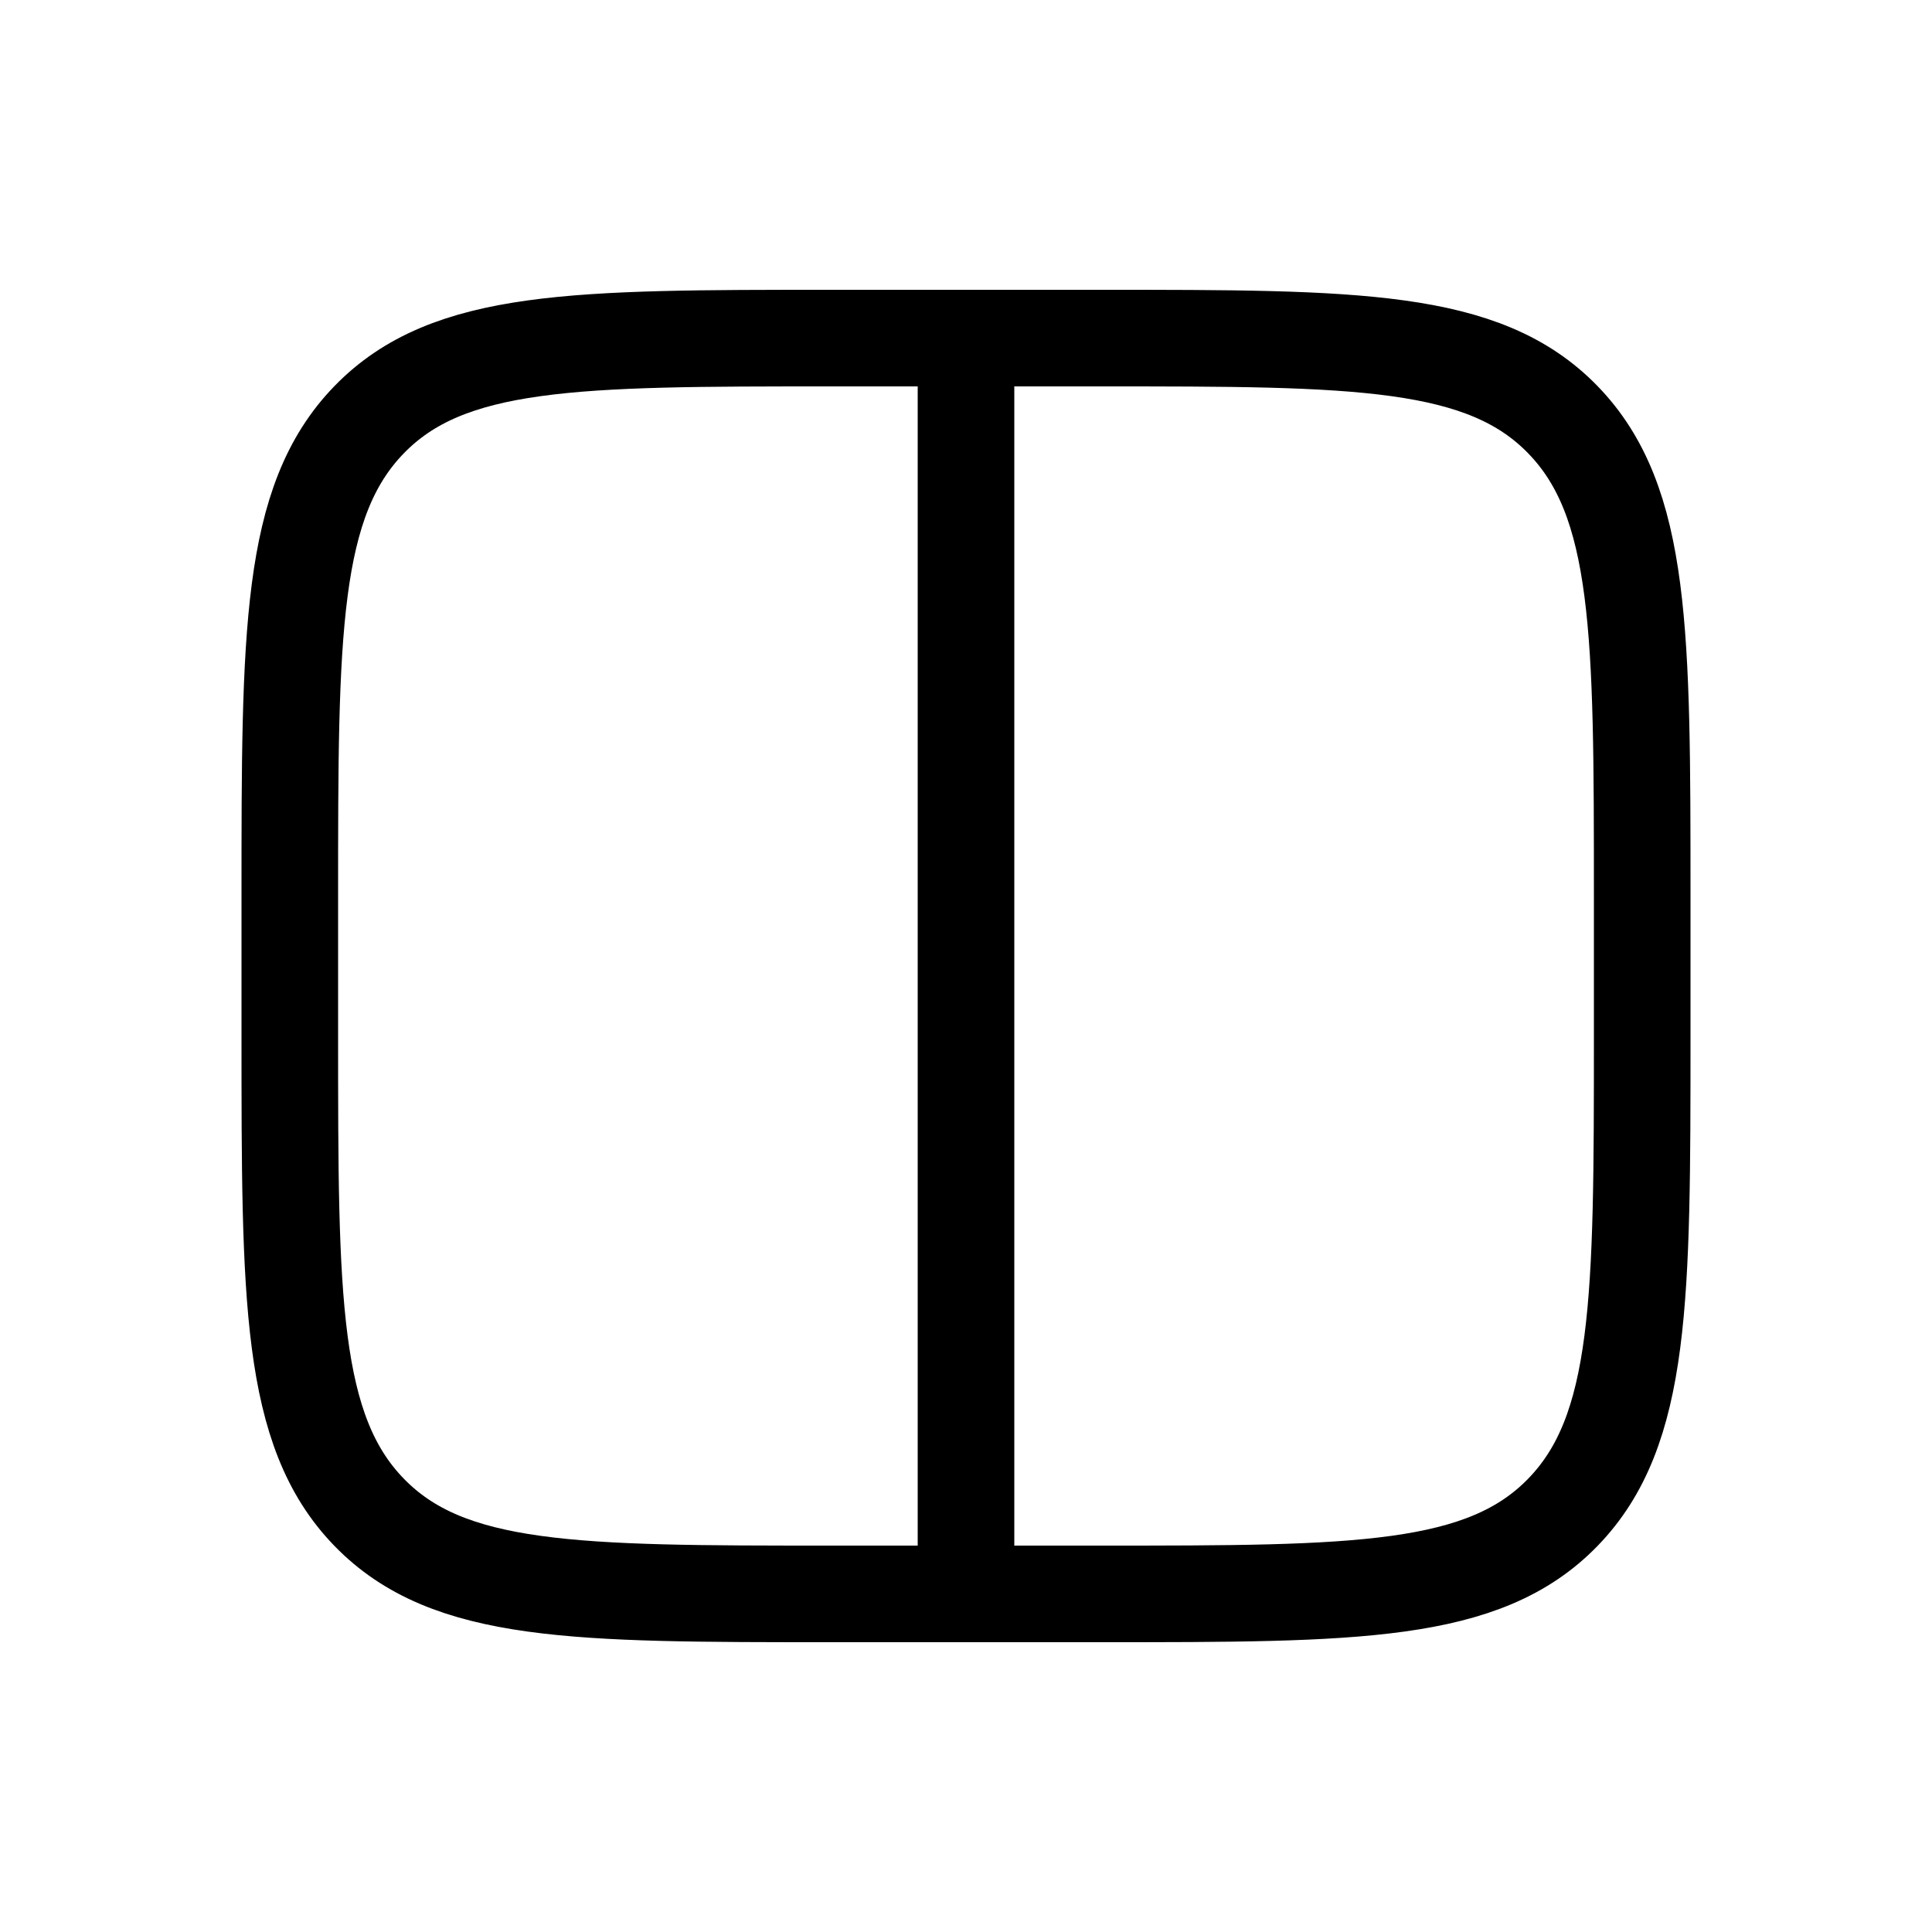 <svg width="20" height="20" viewBox="0 0 20 20" fill="none" xmlns="http://www.w3.org/2000/svg">
<path d="M10 16.5V3.5M3 9.278C3 6.554 3 5.192 3.82 4.346C4.64 3.5 5.96 3.5 8.6 3.5H11.4C14.04 3.5 15.36 3.5 16.18 4.346C17 5.192 17 6.554 17 9.278V10.722C17 13.446 17 14.808 16.18 15.654C15.36 16.5 14.04 16.5 11.4 16.5H8.6C5.96 16.5 4.64 16.5 3.82 15.654C3 14.808 3 13.446 3 10.722V9.278Z" stroke="currentColor" stroke-linecap="round"/>
</svg>
